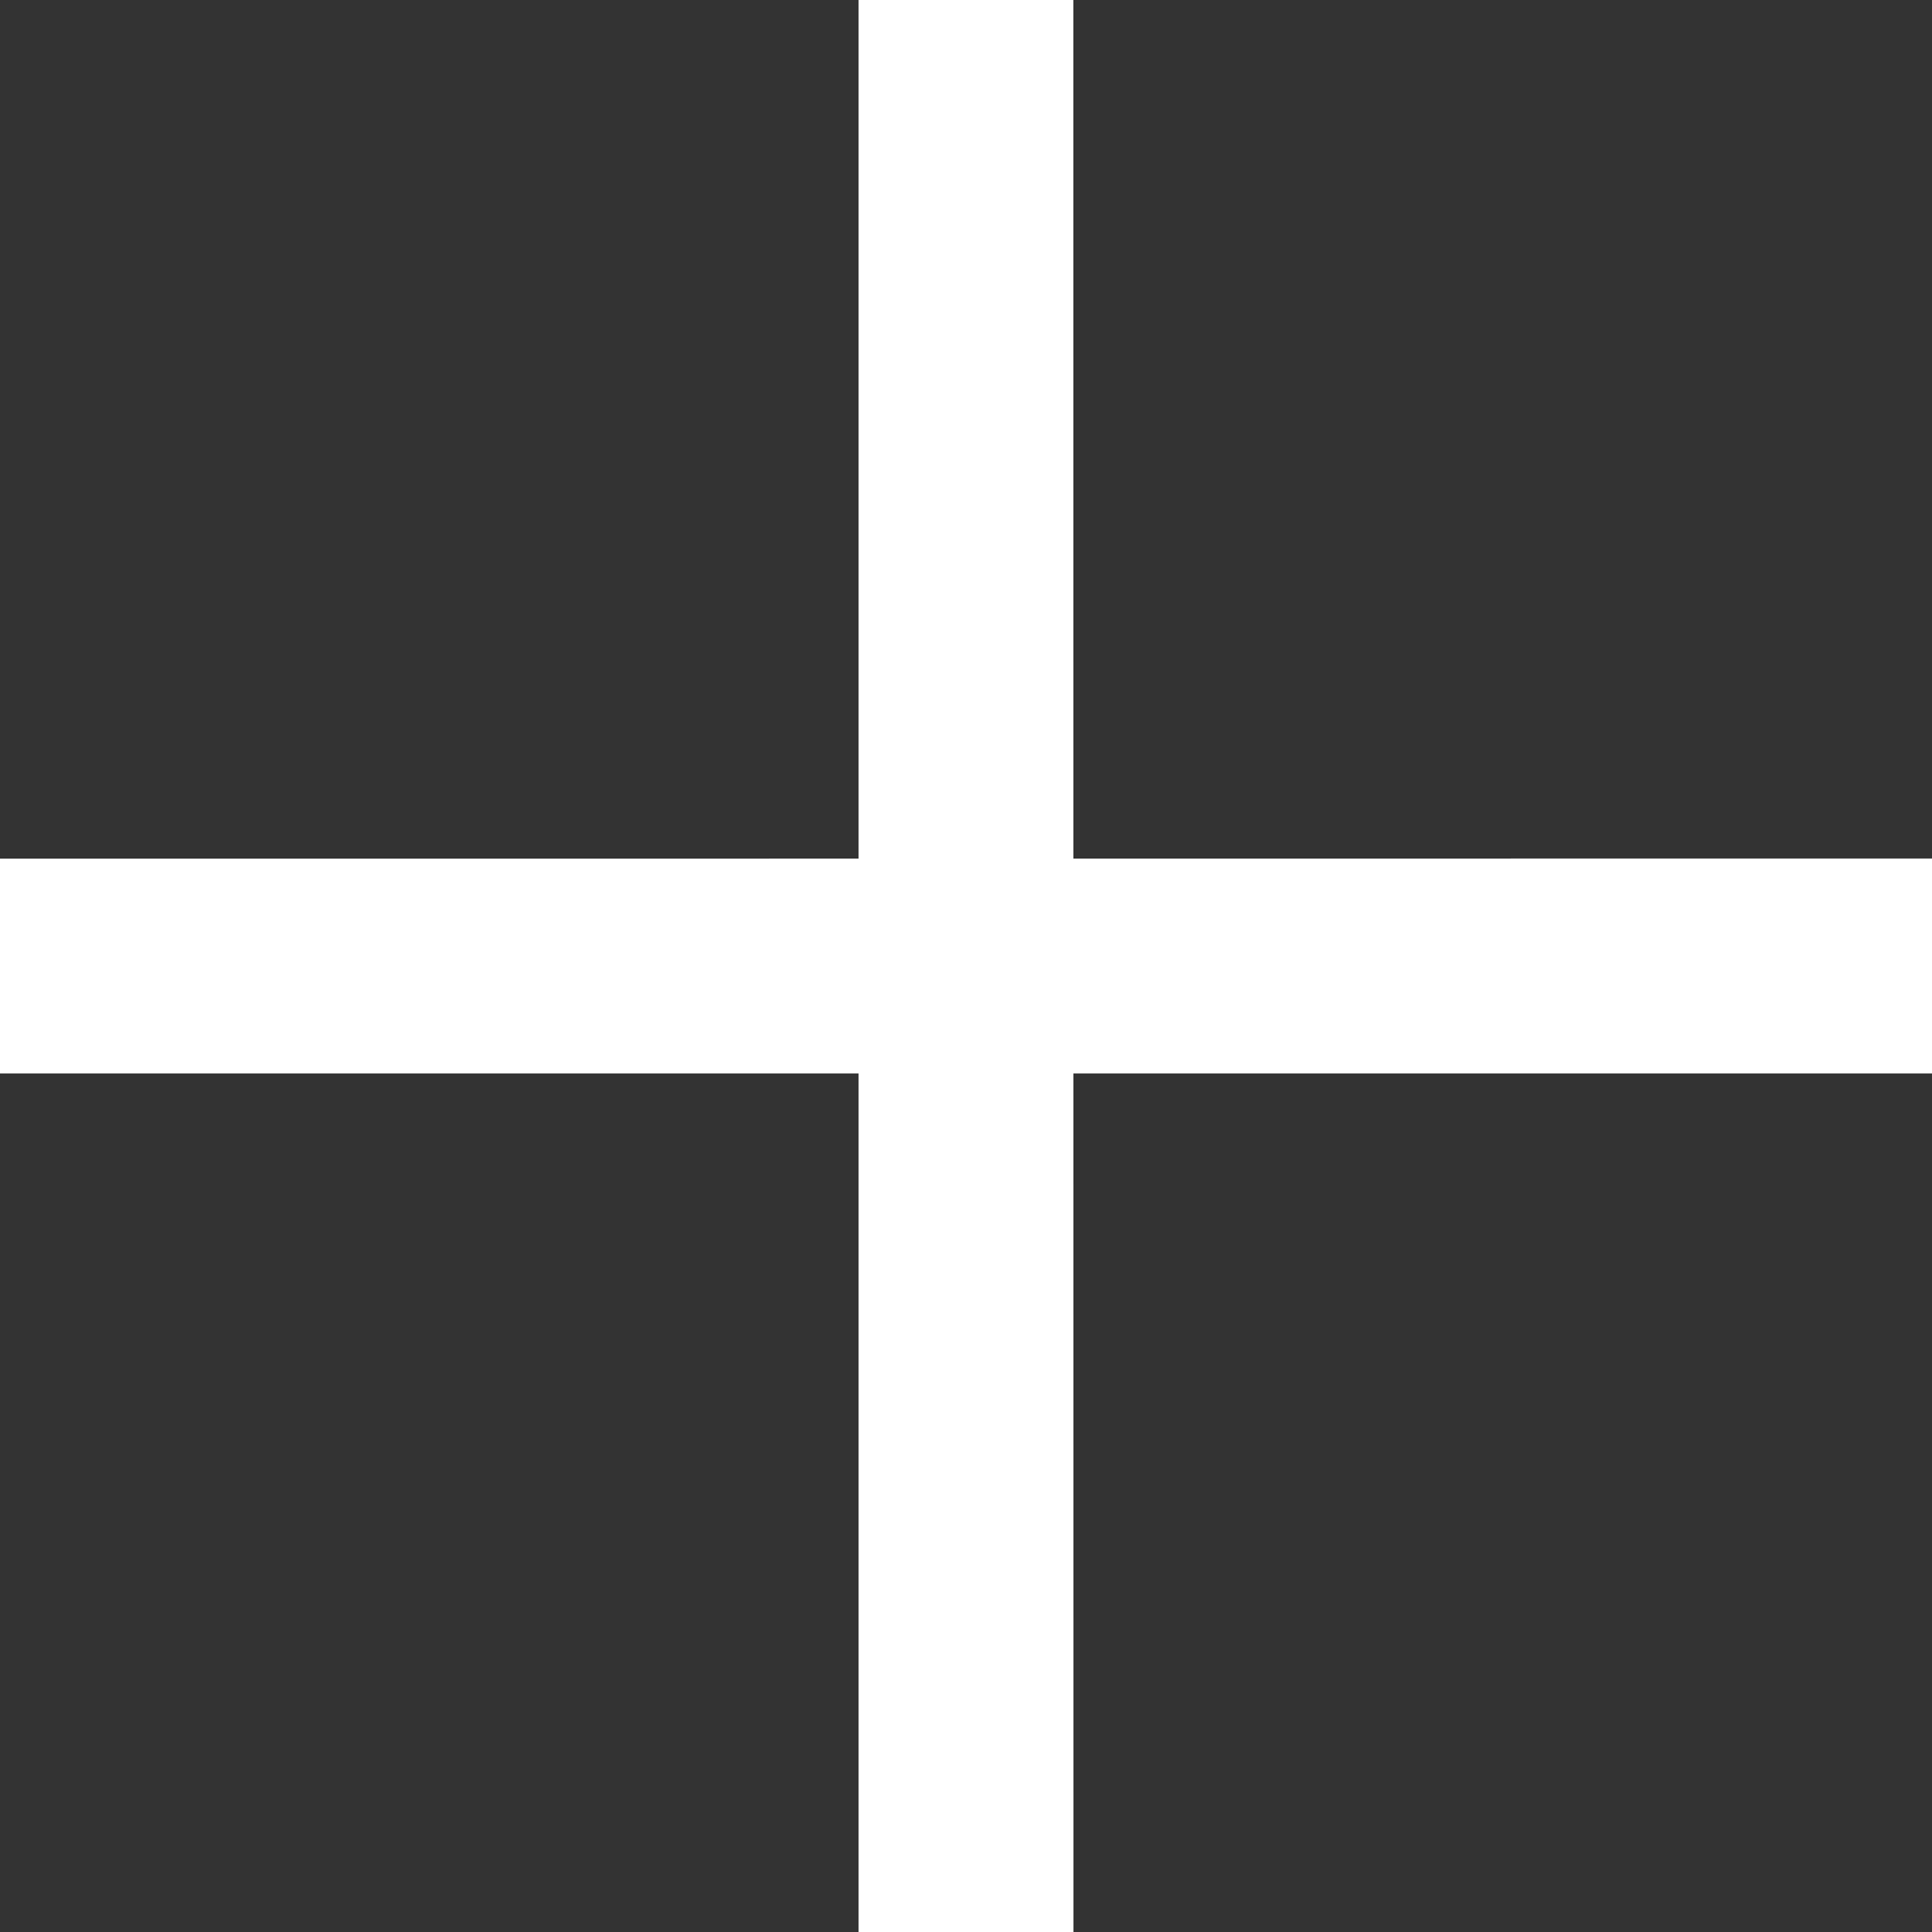 <svg width="16" height="16" viewBox="0 0 16 16" xmlns="http://www.w3.org/2000/svg"><rect x="0" y="0" width="16" height="16" fill="#333333" stroke="none"/><title>icon s/plus white</title><g fill-rule="nonzero" fill="#FFF"><path d="M.8 7.111H0V8.89h16V7.11h-.8z"/><path d="M8.889.8V0H7.11v16H8.89v-.8z"/></g></svg>